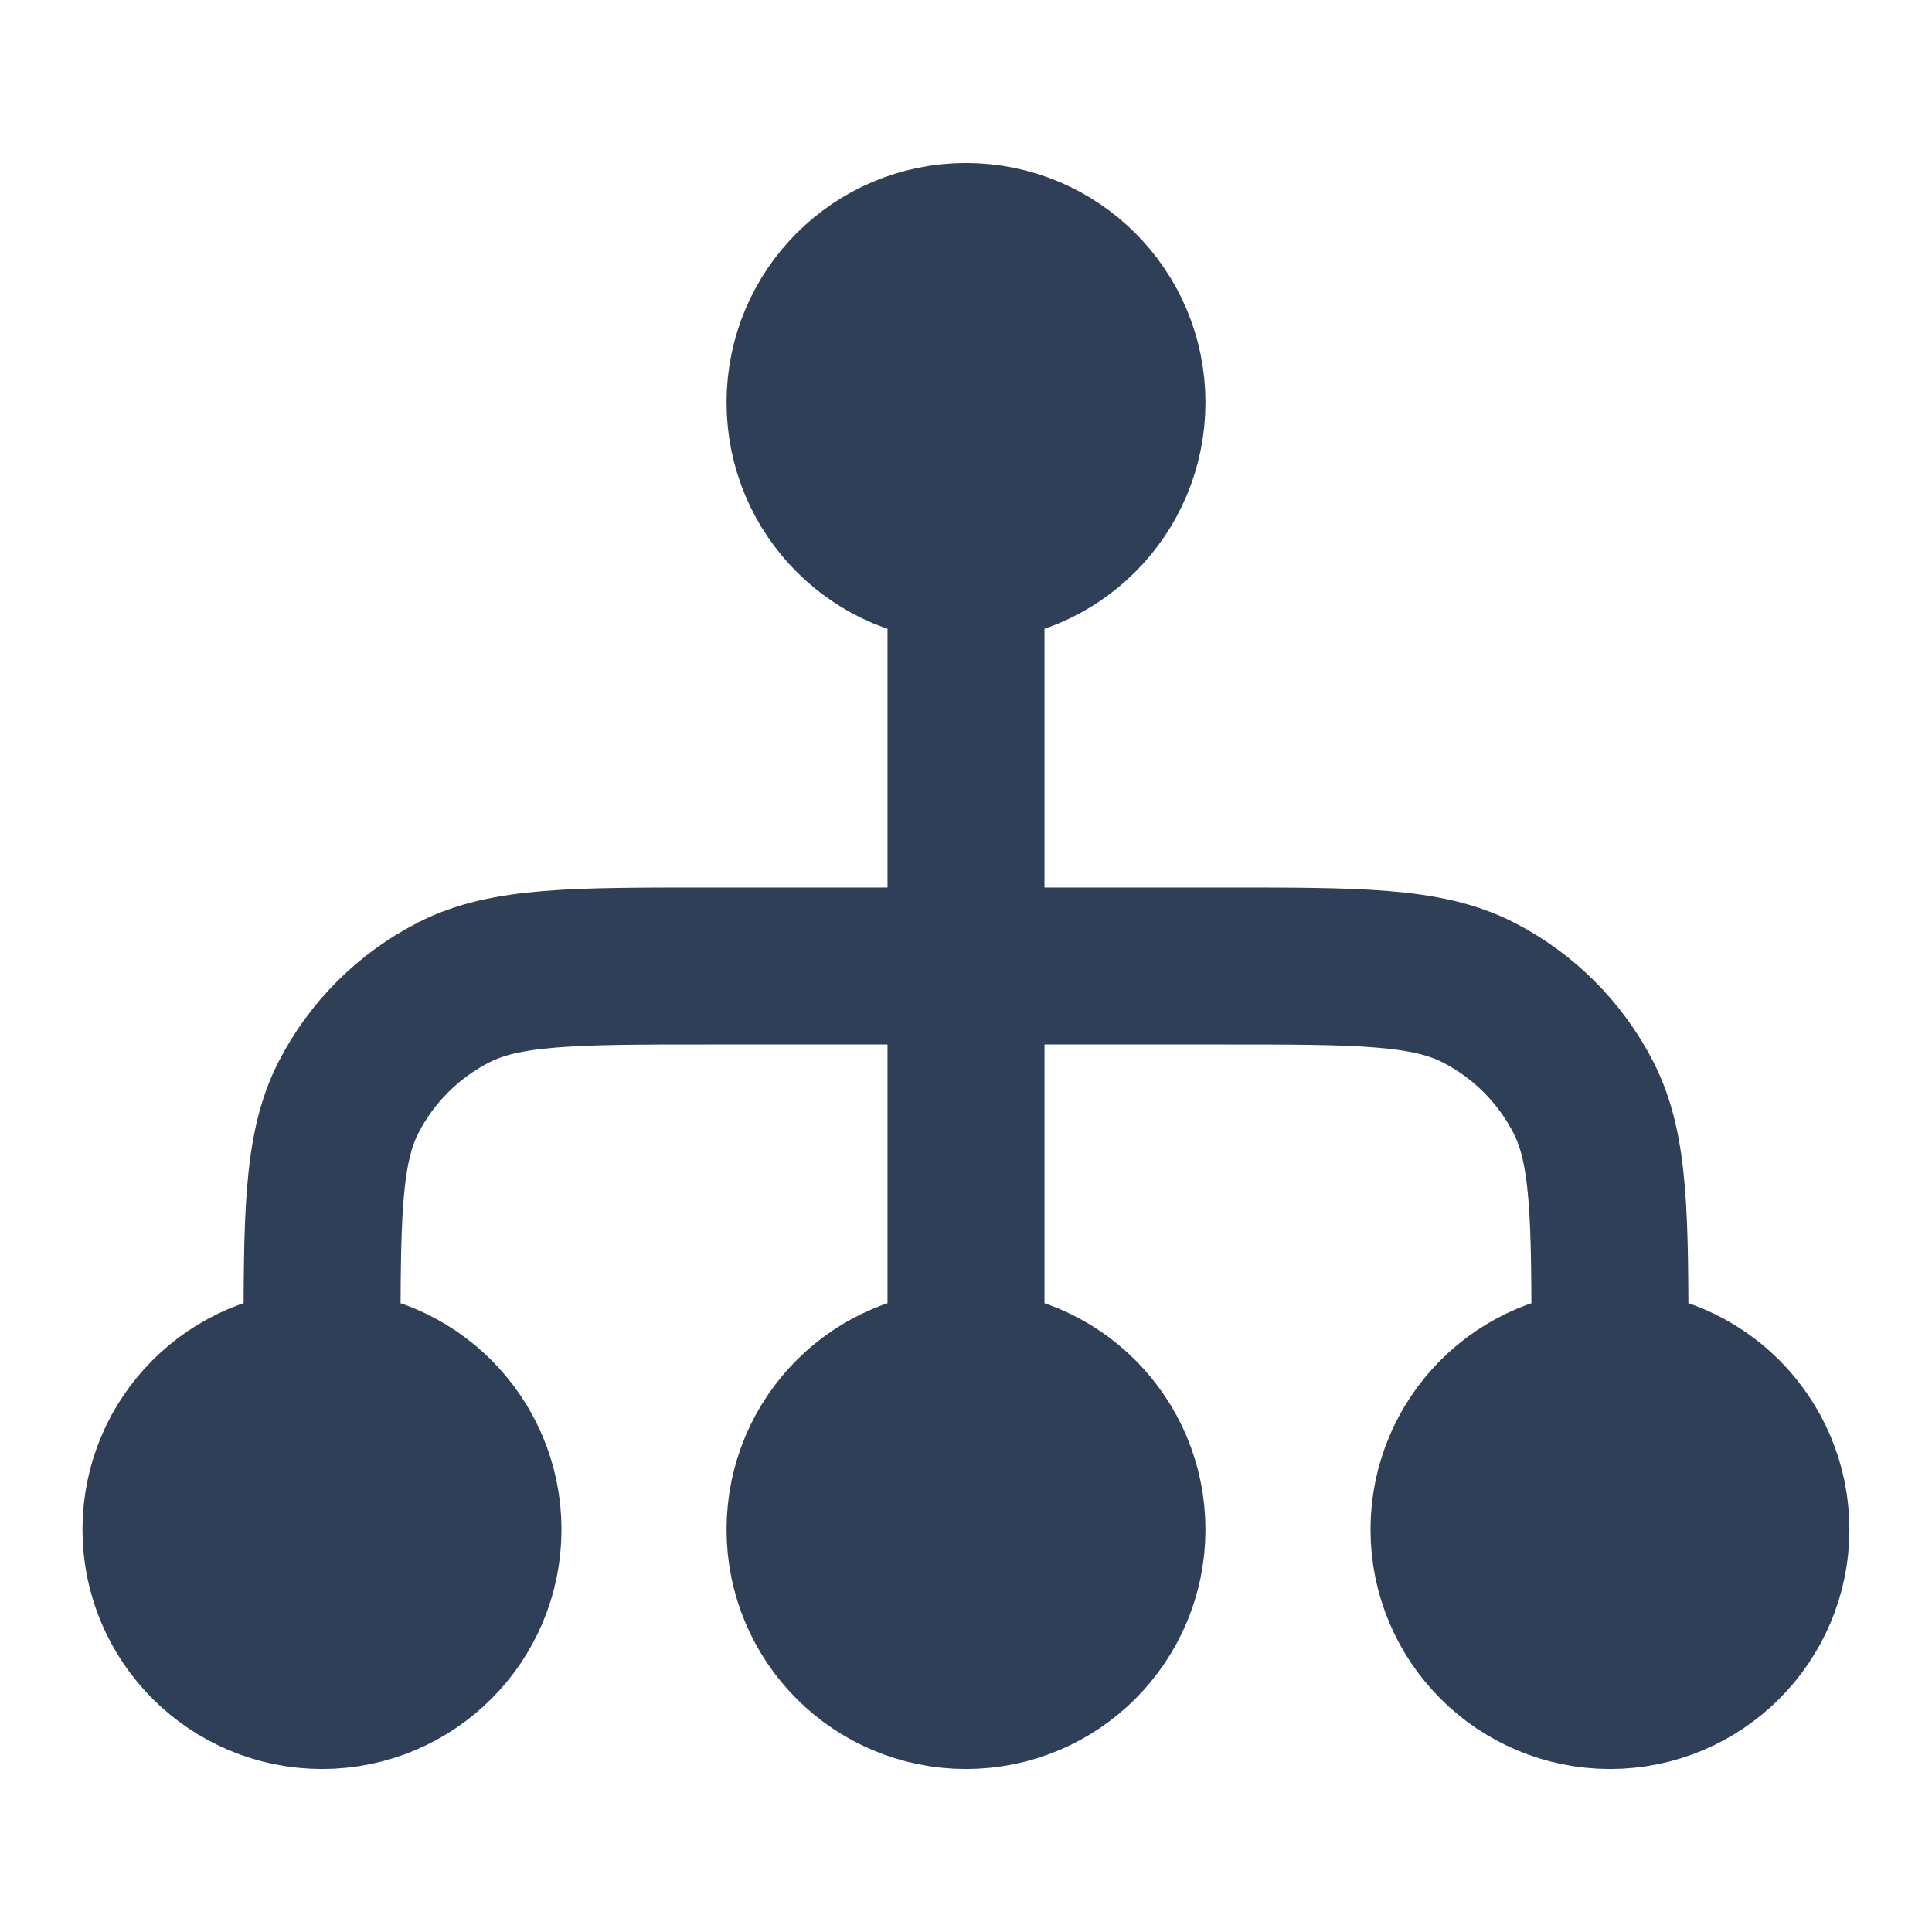<svg width="16" height="16" viewBox="0 0 16 16" fill="none" xmlns="http://www.w3.org/2000/svg">
<circle cx="8" cy="3.333" r="1.333" fill="#2E3F57"/>
<circle cx="8" cy="12.667" r="1.333" fill="#2E3F57"/>
<circle cx="13.333" cy="12.667" r="1.333" fill="#2E3F57"/>
<circle cx="2.667" cy="12.667" r="1.333" fill="#2E3F57"/>
<path d="M2.667 11.333L2.667 11.2C2.667 10.08 2.667 9.52 2.884 9.092C3.076 8.716 3.382 8.41 3.759 8.218C4.186 8 4.746 8 5.867 8L10.133 8C11.253 8 11.813 8 12.241 8.218C12.617 8.41 12.923 8.716 13.115 9.092C13.333 9.52 13.333 10.08 13.333 11.2L13.333 11.333M2.667 11.333C1.93 11.333 1.333 11.93 1.333 12.667C1.333 13.403 1.93 14 2.667 14C3.403 14 4 13.403 4 12.667C4 11.93 3.403 11.333 2.667 11.333ZM13.333 11.333C12.597 11.333 12 11.93 12 12.667C12 13.403 12.597 14 13.333 14C14.069 14 14.666 13.403 14.666 12.667C14.666 11.93 14.069 11.333 13.333 11.333ZM8 4.667L8 11.333M8 4.667C7.263 4.667 6.667 4.07 6.667 3.333C6.667 2.597 7.263 2 8 2C8.736 2 9.333 2.597 9.333 3.333C9.333 4.07 8.736 4.667 8 4.667ZM8 11.333C7.263 11.333 6.667 11.93 6.667 12.667C6.667 13.403 7.263 14 8 14C8.736 14 9.333 13.403 9.333 12.667C9.333 11.93 8.736 11.333 8 11.333Z" stroke="#2E3F57" stroke-width="1.3" stroke-linecap="round" stroke-linejoin="round"/>
</svg>
